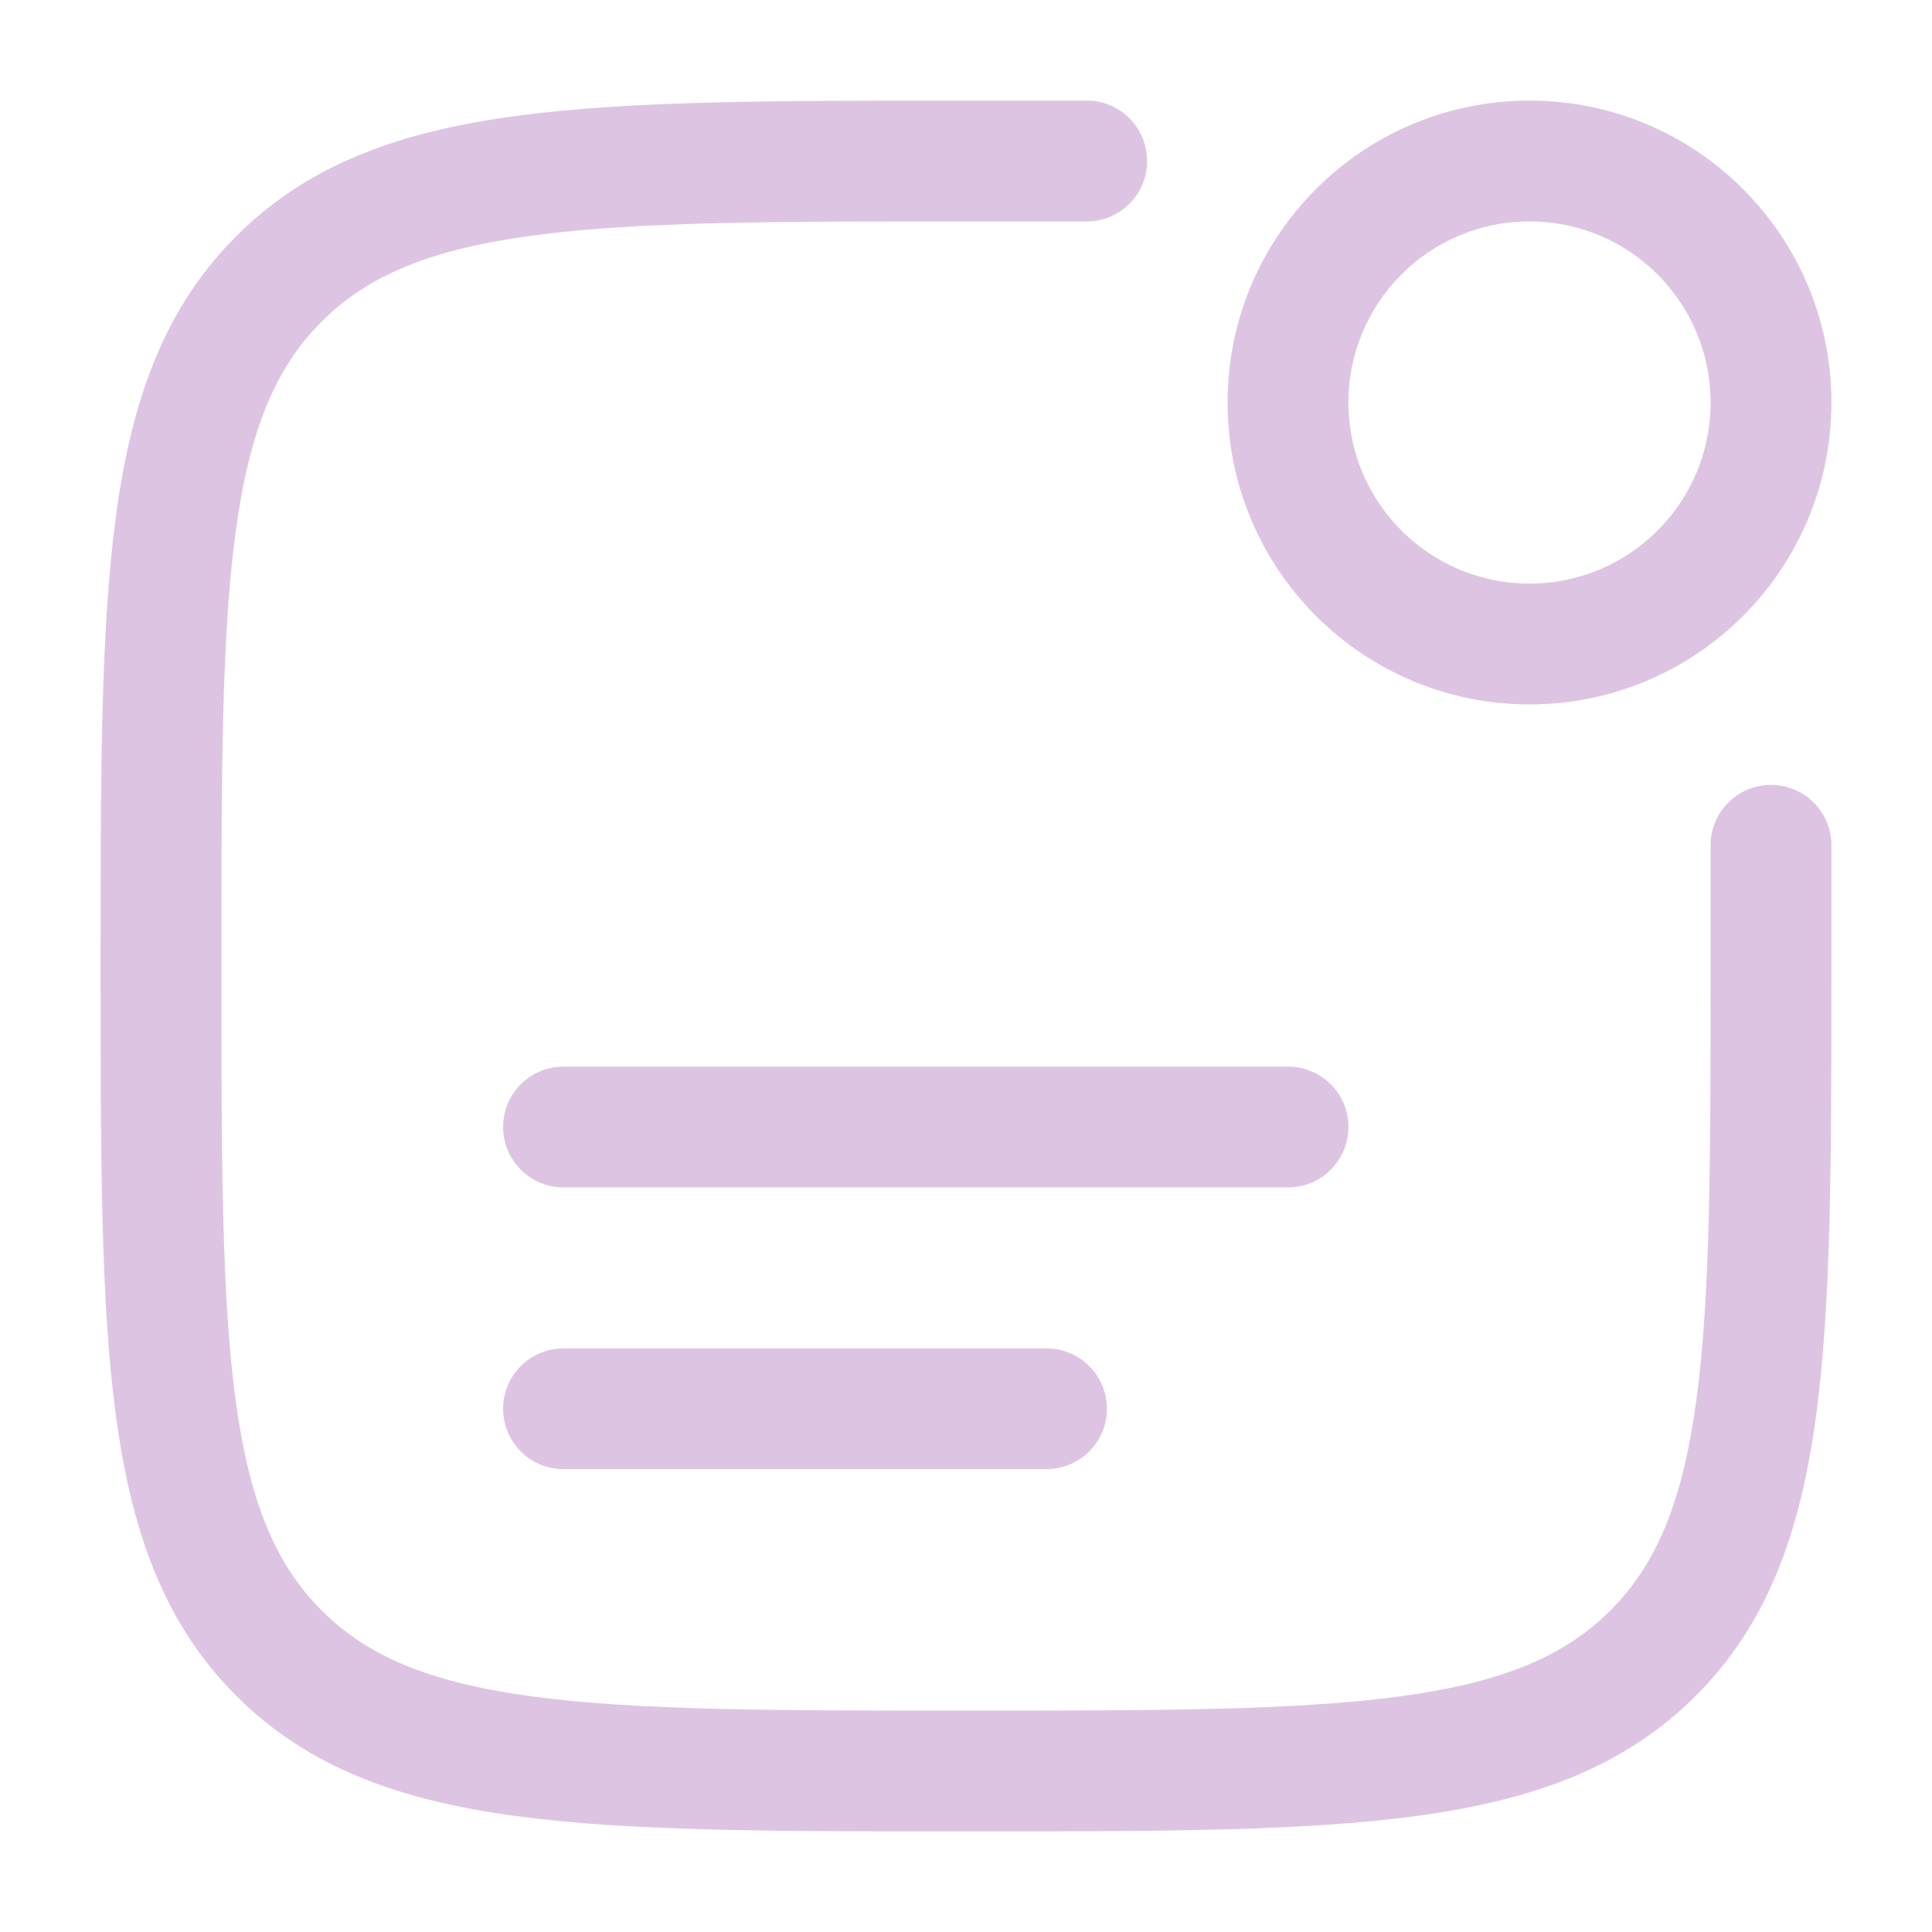 <svg width="30" height="30" viewBox="0 0 30 30" fill="none" xmlns="http://www.w3.org/2000/svg">
<path d="M14.928 1.562C12.043 1.562 9.781 1.562 8.017 1.8C6.211 2.042 4.786 2.549 3.668 3.668C2.549 4.786 2.042 6.211 1.8 8.017C1.562 9.781 1.562 12.043 1.562 14.928V15.072C1.562 17.957 1.562 20.218 1.8 21.983C2.042 23.789 2.549 25.214 3.668 26.332C4.786 27.451 6.211 27.957 8.017 28.2C9.781 28.438 12.043 28.438 14.928 28.438H15.072C17.957 28.438 20.218 28.438 21.983 28.2C23.789 27.957 25.214 27.451 26.332 26.332C27.451 25.214 27.957 23.789 28.2 21.983C28.438 20.218 28.438 17.957 28.438 15.072V13.125C28.438 12.607 28.018 12.188 27.5 12.188C26.982 12.188 26.562 12.607 26.562 13.125V15C26.562 17.973 26.561 20.108 26.342 21.733C26.127 23.331 25.719 24.294 25.006 25.006C24.294 25.719 23.331 26.127 21.733 26.342C20.108 26.561 17.973 26.562 15 26.562C12.027 26.562 9.892 26.561 8.267 26.342C6.669 26.127 5.706 25.719 4.994 25.006C4.281 24.294 3.873 23.331 3.658 21.733C3.439 20.108 3.438 17.973 3.438 15C3.438 12.027 3.439 9.892 3.658 8.267C3.873 6.669 4.281 5.706 4.994 4.994C5.706 4.281 6.669 3.873 8.267 3.658C9.892 3.439 12.027 3.438 15 3.438H16.875C17.393 3.438 17.812 3.018 17.812 2.5C17.812 1.982 17.393 1.562 16.875 1.562H14.928Z" fill="#DEC4E3"/>
<path fill-rule="evenodd" clip-rule="evenodd" d="M23.75 1.562C21.161 1.562 19.062 3.661 19.062 6.25C19.062 8.839 21.161 10.938 23.75 10.938C26.339 10.938 28.438 8.839 28.438 6.25C28.438 3.661 26.339 1.562 23.75 1.562ZM20.938 6.25C20.938 4.697 22.197 3.438 23.75 3.438C25.303 3.438 26.562 4.697 26.562 6.25C26.562 7.803 25.303 9.062 23.75 9.062C22.197 9.062 20.938 7.803 20.938 6.25Z" fill="#DEC4E3"/>
<path d="M7.812 17.5C7.812 16.982 8.232 16.562 8.75 16.562H20C20.518 16.562 20.938 16.982 20.938 17.5C20.938 18.018 20.518 18.438 20 18.438H8.75C8.232 18.438 7.812 18.018 7.812 17.5Z" fill="#DEC4E3"/>
<path d="M8.75 20.938C8.232 20.938 7.812 21.357 7.812 21.875C7.812 22.393 8.232 22.812 8.75 22.812H16.25C16.768 22.812 17.188 22.393 17.188 21.875C17.188 21.357 16.768 20.938 16.25 20.938H8.75Z" fill="#DEC4E3"/>
</svg>

